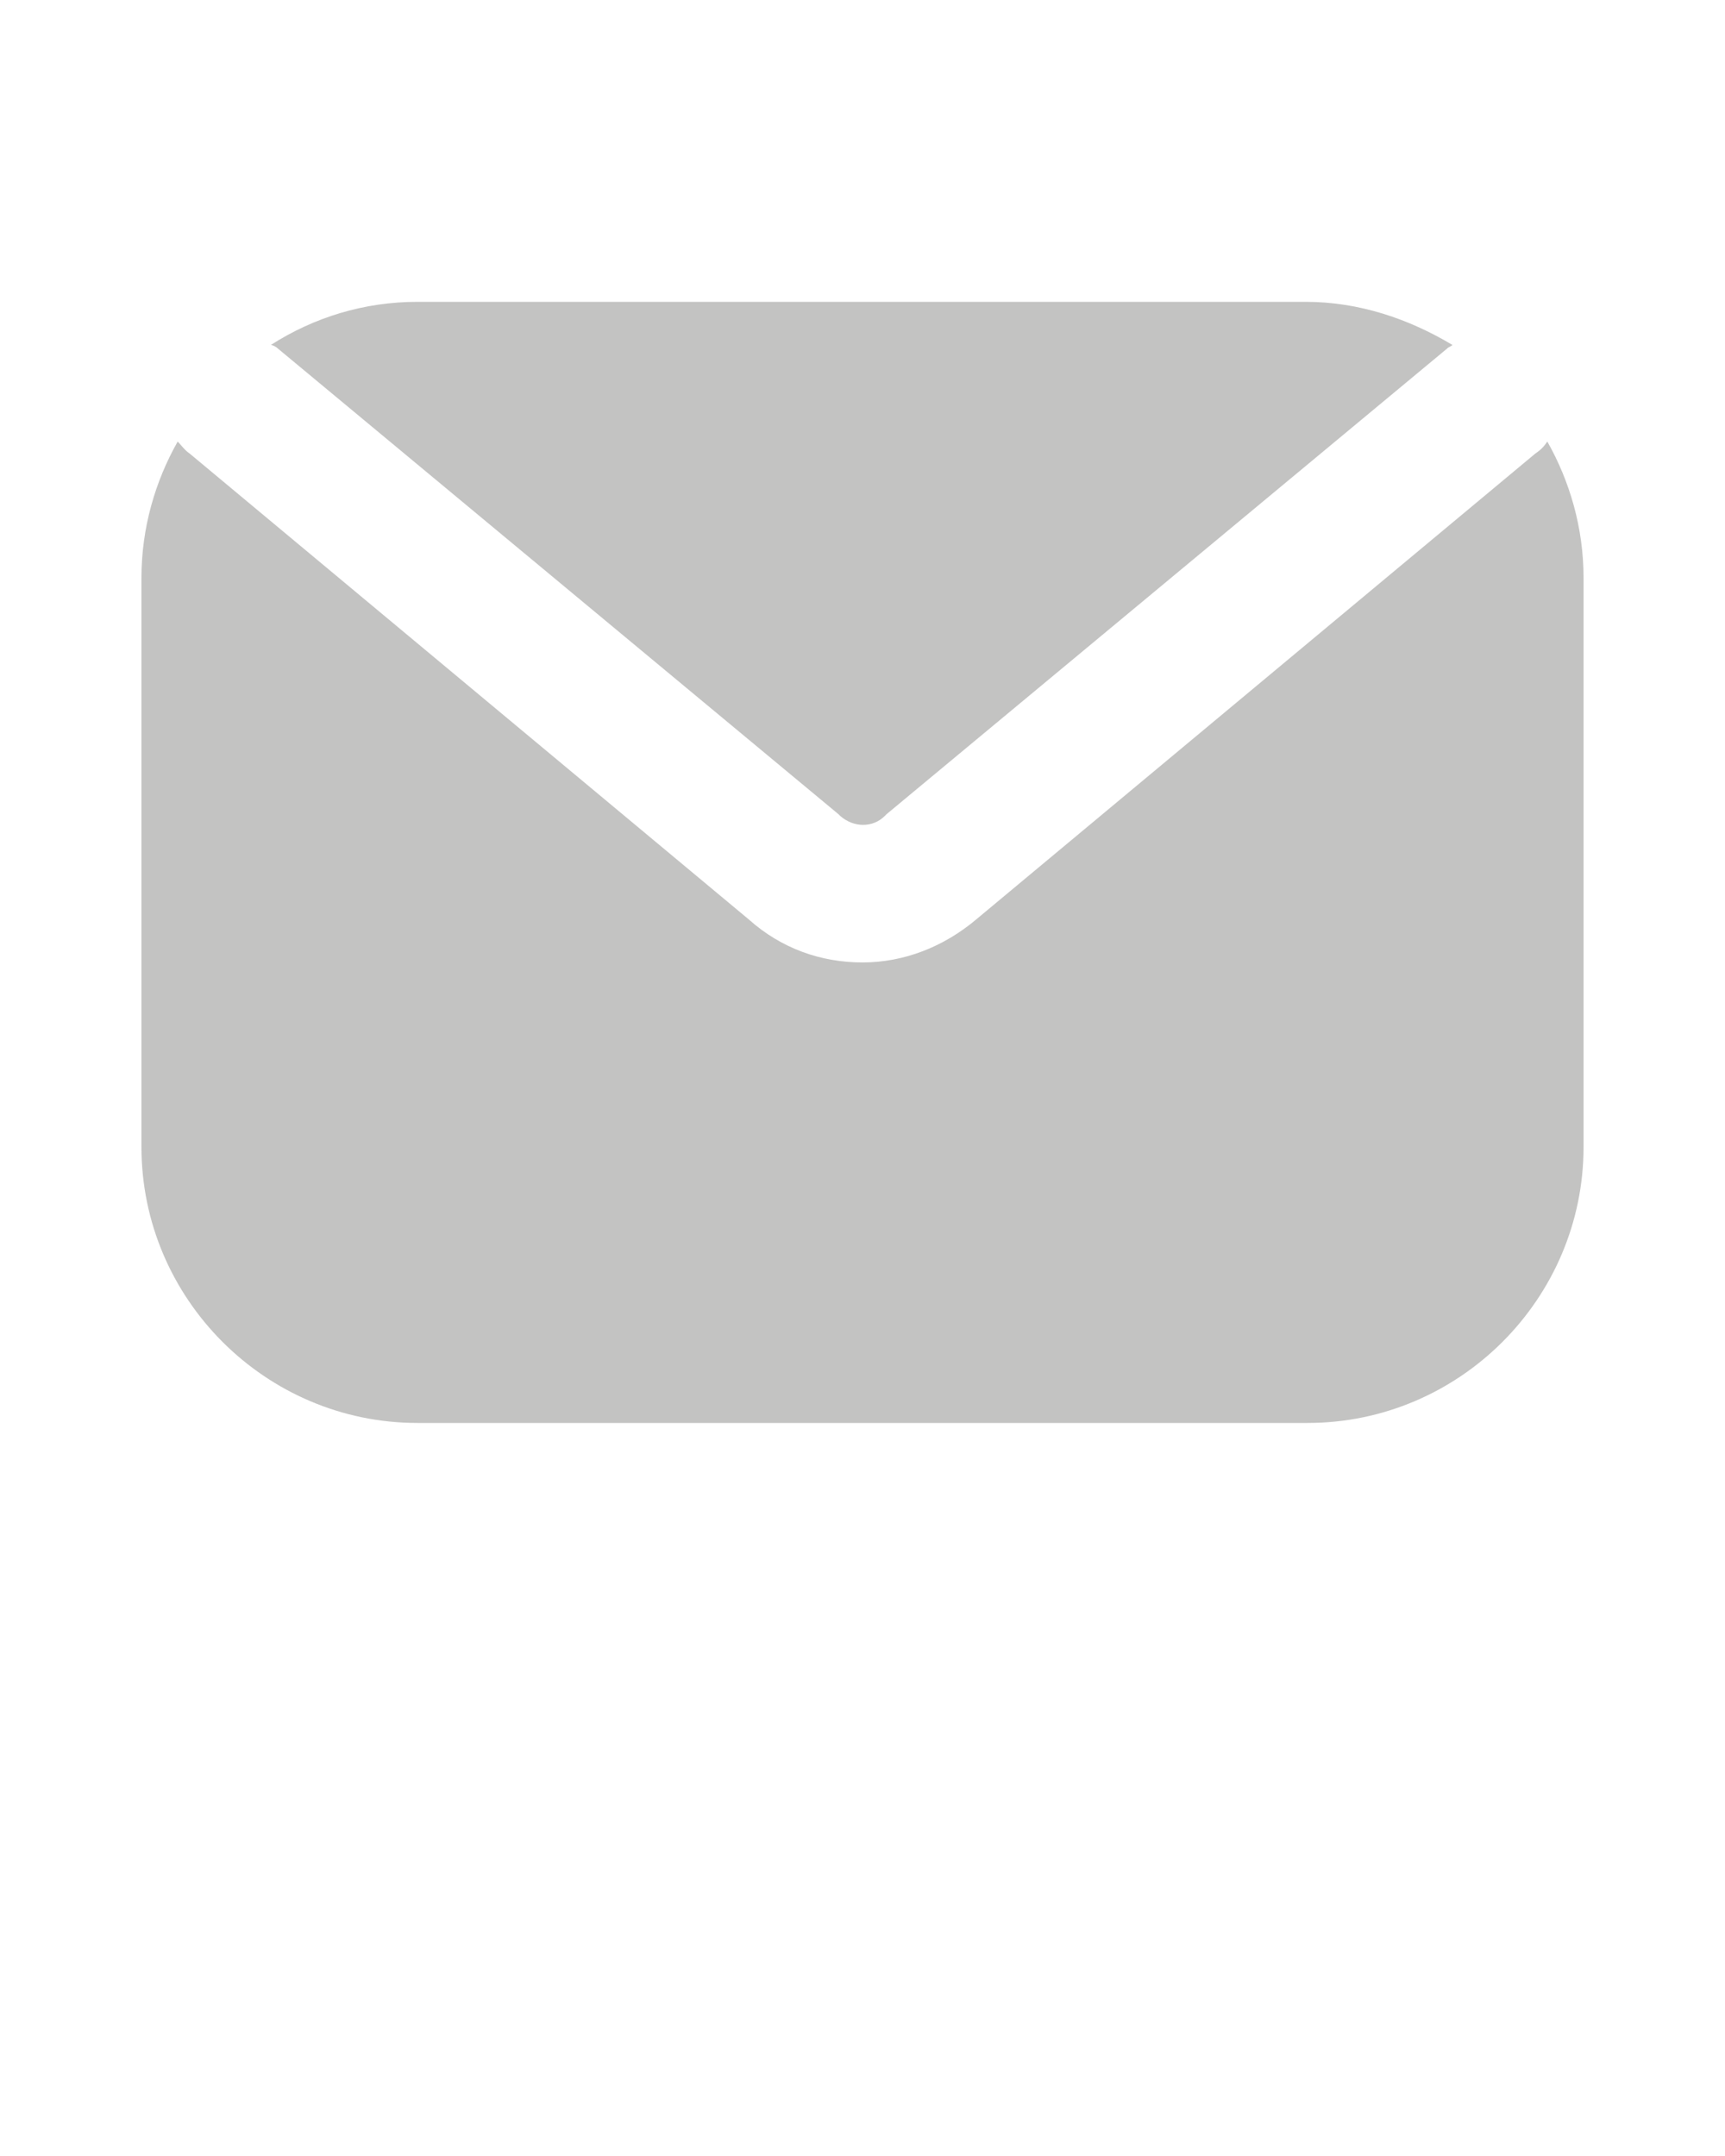 <svg width="100" height="125" xmlns="http://www.w3.org/2000/svg">

 <g>
  <title>background</title>
  <rect fill="none" id="canvas_background" height="402" width="582" y="-1" x="-1"/>
 </g>
 <g>
  <title>Layer 1</title>
  <g id="svg_1">
   <path id="svg_2" fill="rgba(54, 55, 50, 0.3)" d="m16.1,20.2l32.5,27c0,0 0.1,0.1 0.1,0.1c0.8,0.7 1.9,0.7 2.6,0c0,0 0.1,-0.1 0.1,-0.1l32.5,-27c0.1,-0.1 0.2,-0.1 0.3,-0.2c-2.5,-1.5 -5.4,-2.5 -8.5,-2.5l-51.5,0c-3.1,0 -6,0.9 -8.5,2.5c0.1,0 0.3,0.1 0.4,0.2z"/>
   <path id="svg_3" fill="rgba(54, 55, 50, 0.3)" d="m89.7,25.6c-0.2,0.3 -0.4,0.5 -0.7,0.7l-32.4,27c-1.9,1.6 -4.2,2.5 -6.6,2.5s-4.7,-0.8 -6.6,-2.5l-32.4,-27c-0.3,-0.2 -0.5,-0.5 -0.7,-0.7c-1.3,2.3 -2.1,5 -2.1,7.9l0,33c0,8.8 7.2,16 16,16l51.6,0c8.8,0 16,-7.2 16,-16l0,-33c0,-2.9 -0.8,-5.6 -2.1,-7.9z"/>
  </g>
 </g>
</svg>
